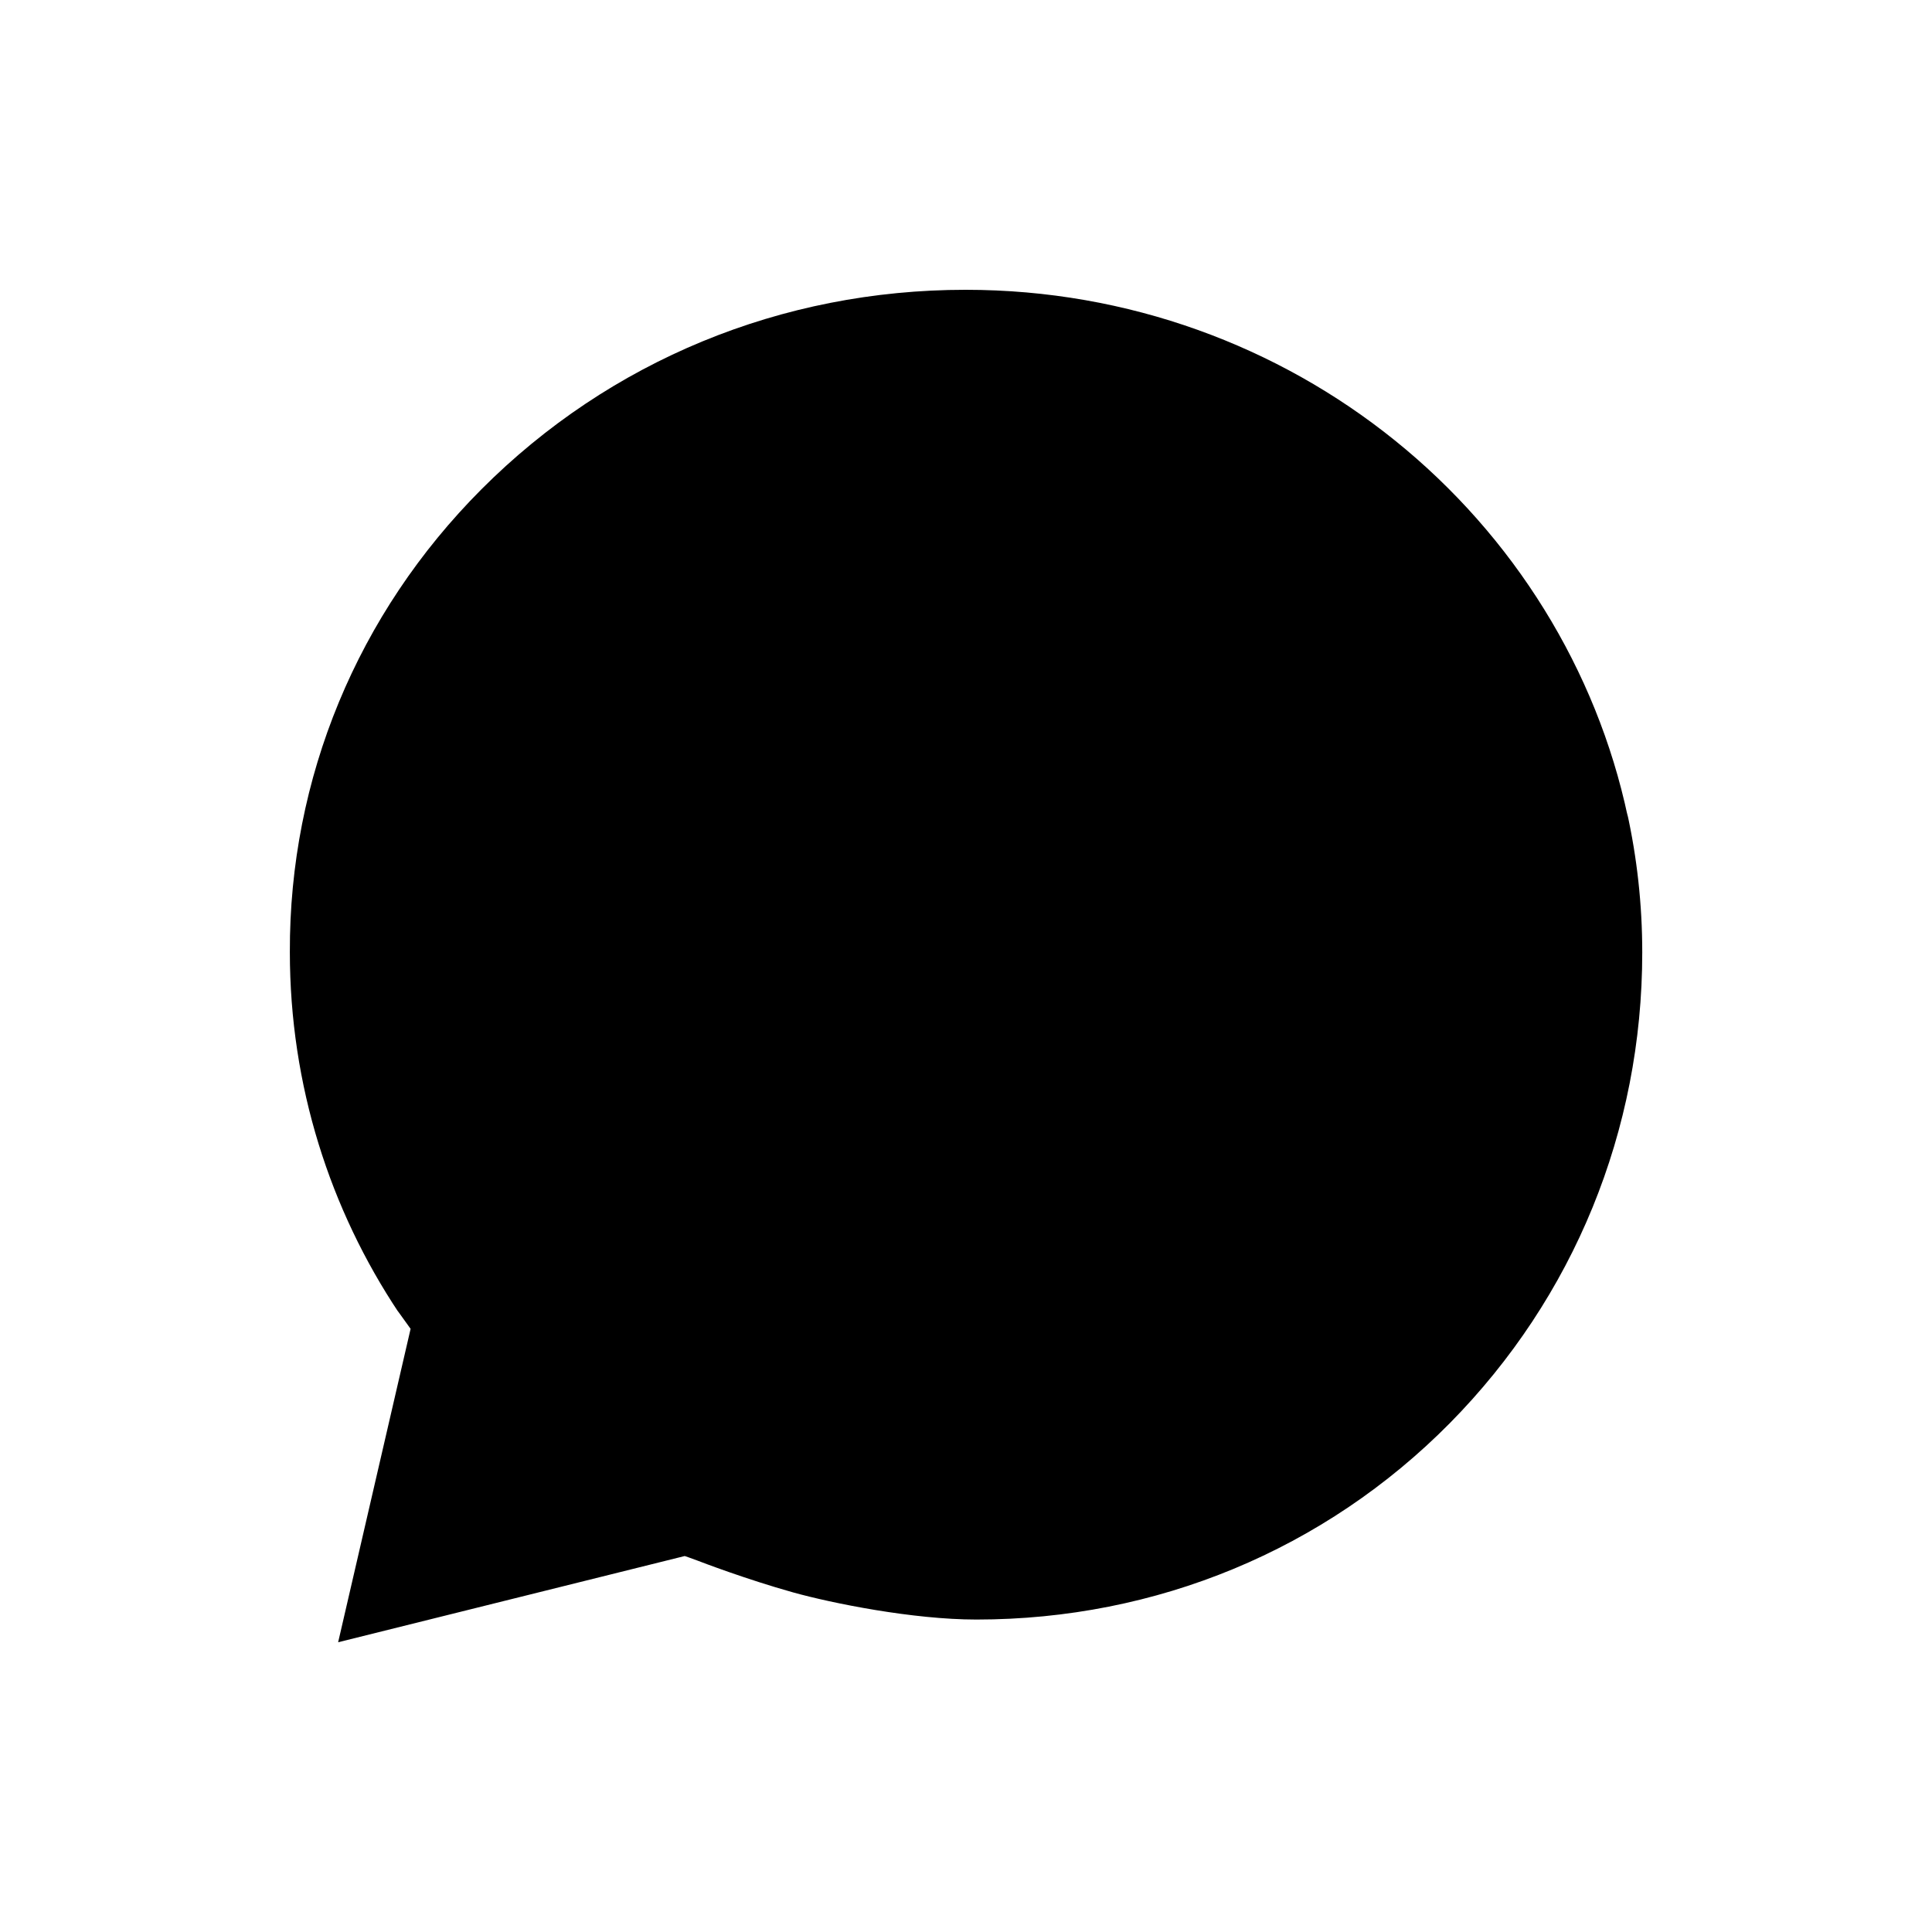 <!-- Generated by IcoMoon.io -->
<svg version="1.1" xmlns="http://www.w3.org/2000/svg" width="40" height="40" viewBox="0 0 40 40">
<title>io-chatbubble-sharp</title>
<path d="M33.701 16.907c-0.646-3.041-2.36-5.808-4.826-7.792-2.409-1.941-5.507-3.115-8.879-3.115-0.002 0-0.005 0-0.007 0h0c-3.807 0-7.364 1.467-10.022 4.131-2.569 2.577-3.978 5.981-3.966 9.58 0 2.764 0.832 5.333 2.259 7.472l-0.031-0.049 0.272 0.378-1.5 6.489 7.175-1.785s0.144 0.048 0.25 0.089 1.021 0.391 1.991 0.663c0.806 0.225 2.484 0.563 3.798 0.563 3.728 0 7.209-1.444 9.802-4.066 2.569-2.602 3.984-6.061 3.984-9.744 0-0.001 0-0.002 0-0.003 0-0.995-0.109-1.964-0.315-2.896l0.016 0.089z"></path>
</svg>
